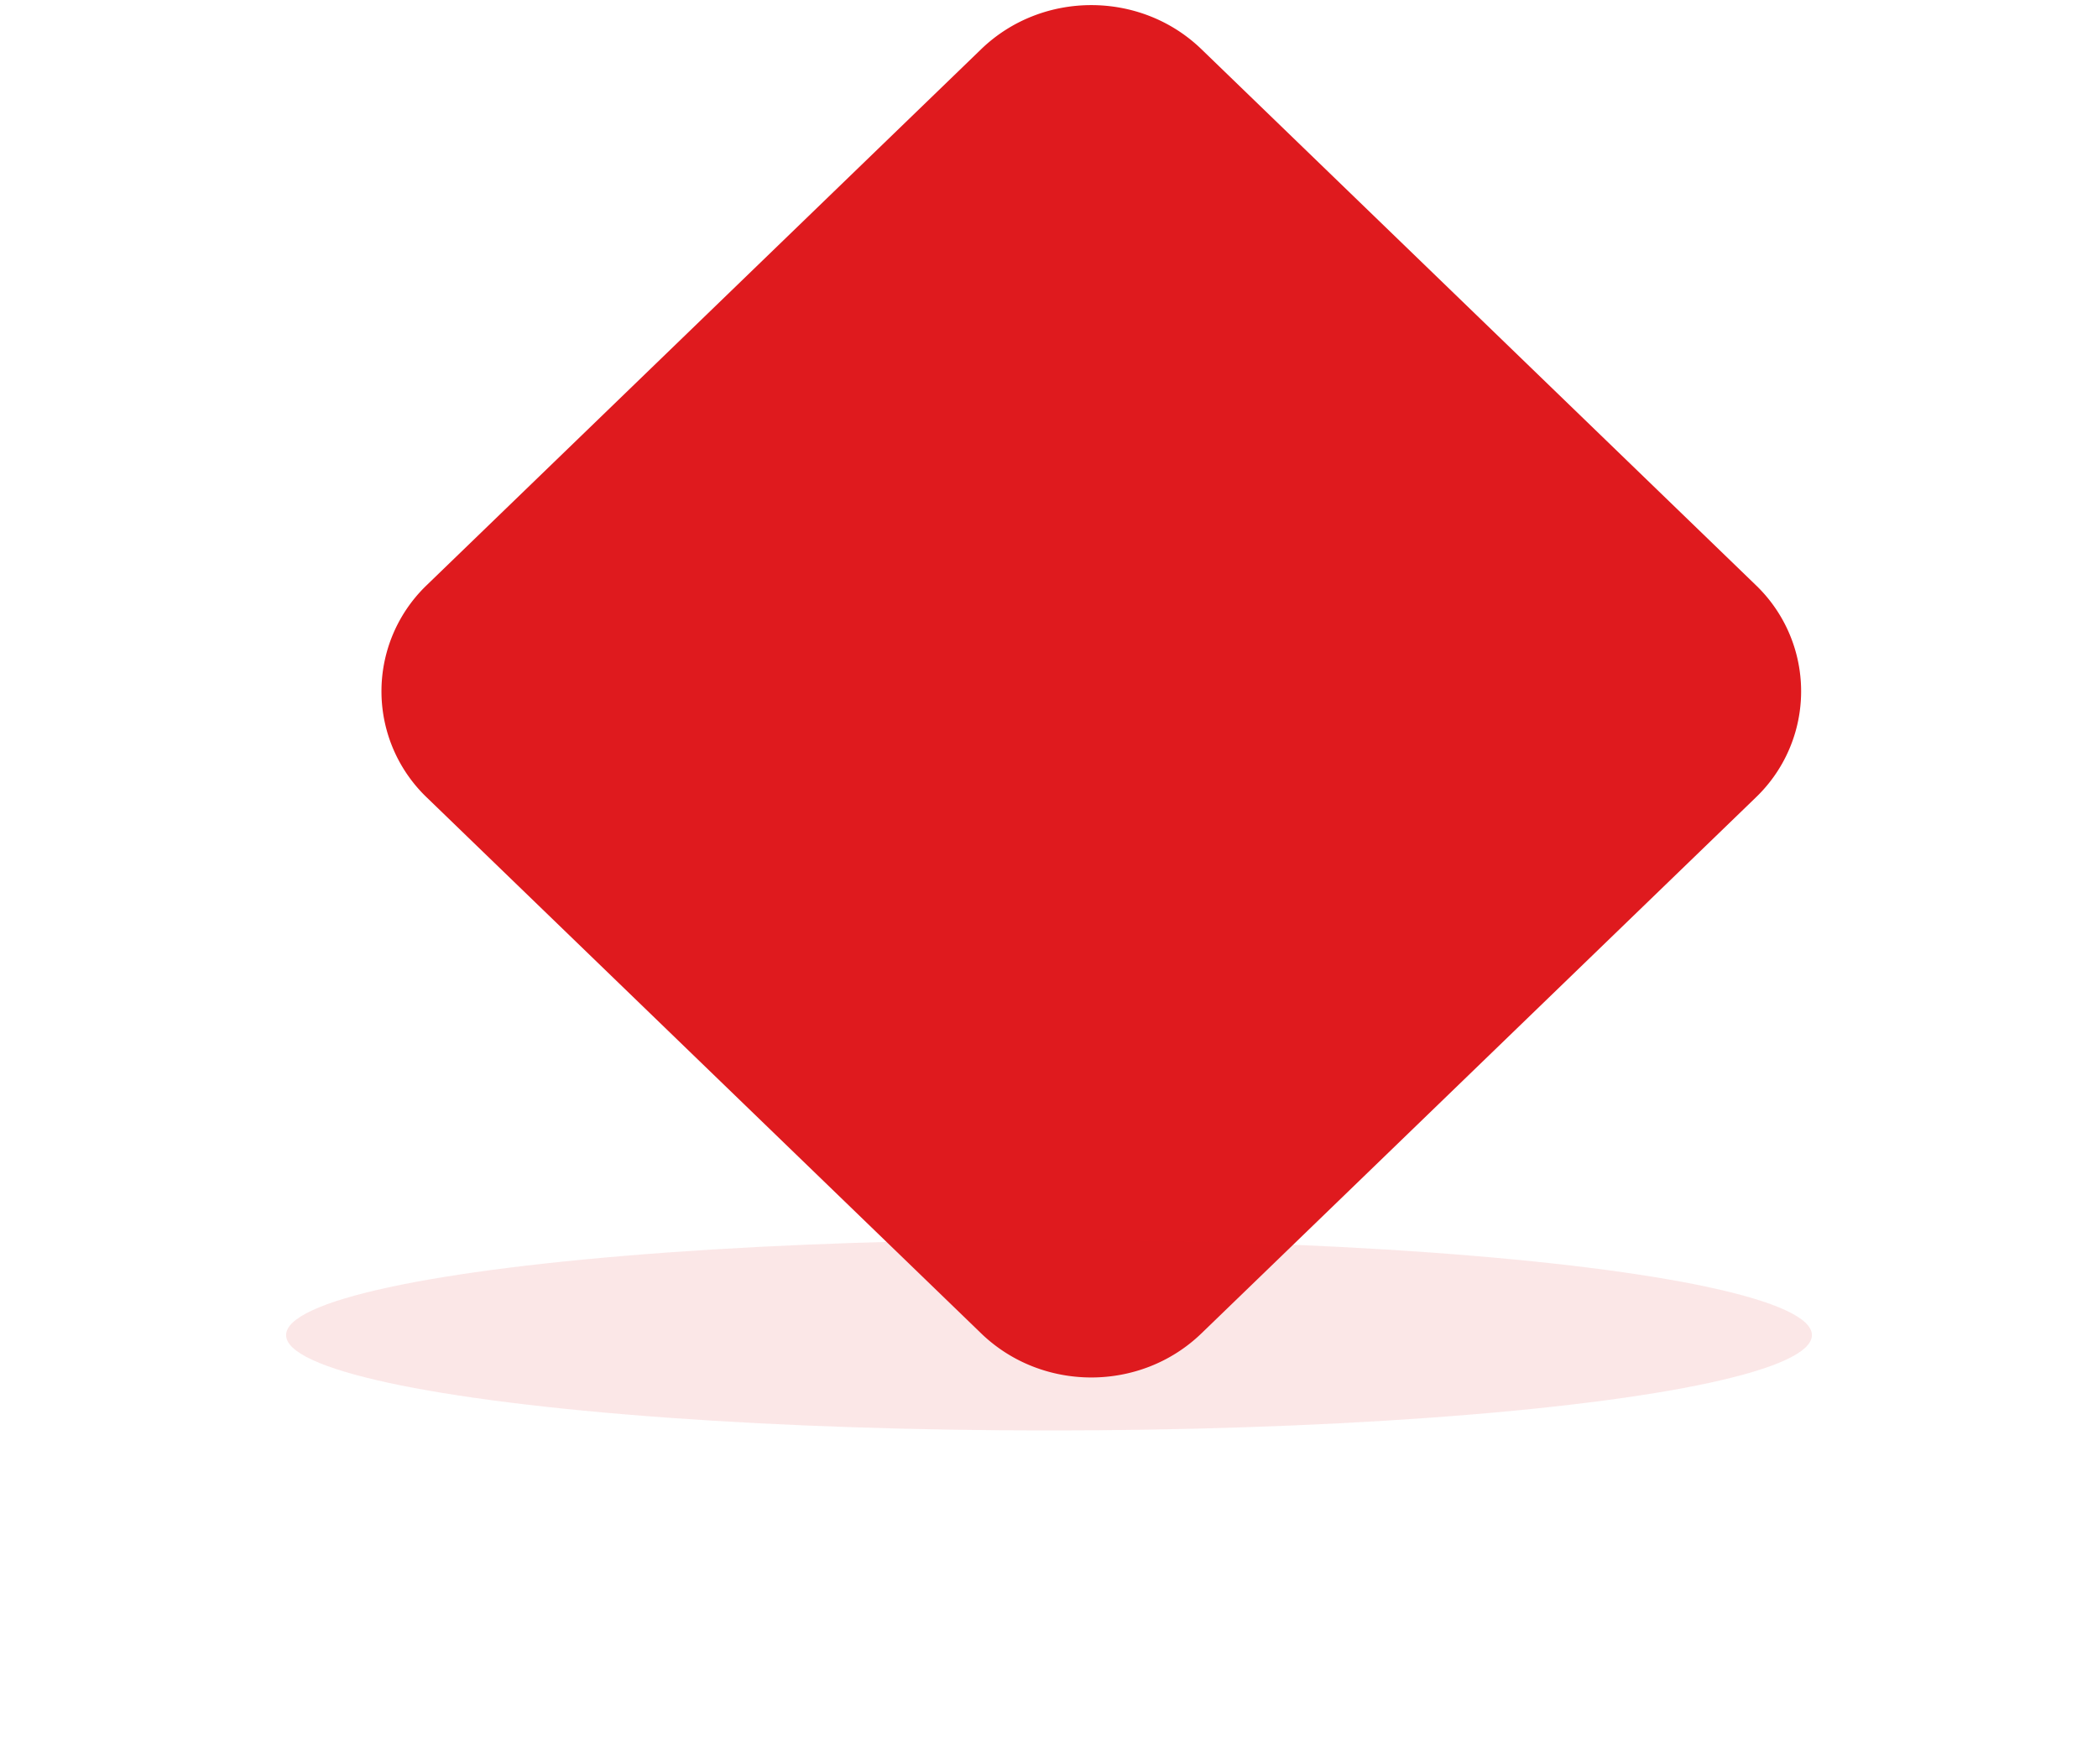 <svg xmlns="http://www.w3.org/2000/svg" width="44" height="37" viewBox="0 0 44 37">
    <defs>
        <filter id="a" width="156.2%" height="550%" x="-28.1%" y="-225%" filterUnits="objectBoundingBox">
            <feGaussianBlur in="SourceGraphic" stdDeviation="3"/>
        </filter>
    </defs>
    <g fill="none" fill-rule="evenodd" transform="translate(6 .107)">
        <path fill="#DF1A1E" d="M19.197.925l11.62 11.233a3.084 3.084 0 0 1 0 4.466l-11.62 11.233c-1.275 1.233-3.344 1.233-4.62 0L2.957 16.624a3.084 3.084 0 0 1 0-4.466L14.577.925c1.276-1.233 3.345-1.233 4.62 0"/>
        <ellipse cx="16" cy="27.893" fill="#DE1A1E" filter="url(#a)" opacity=".325" rx="16" ry="2"/>
    </g>
</svg>
